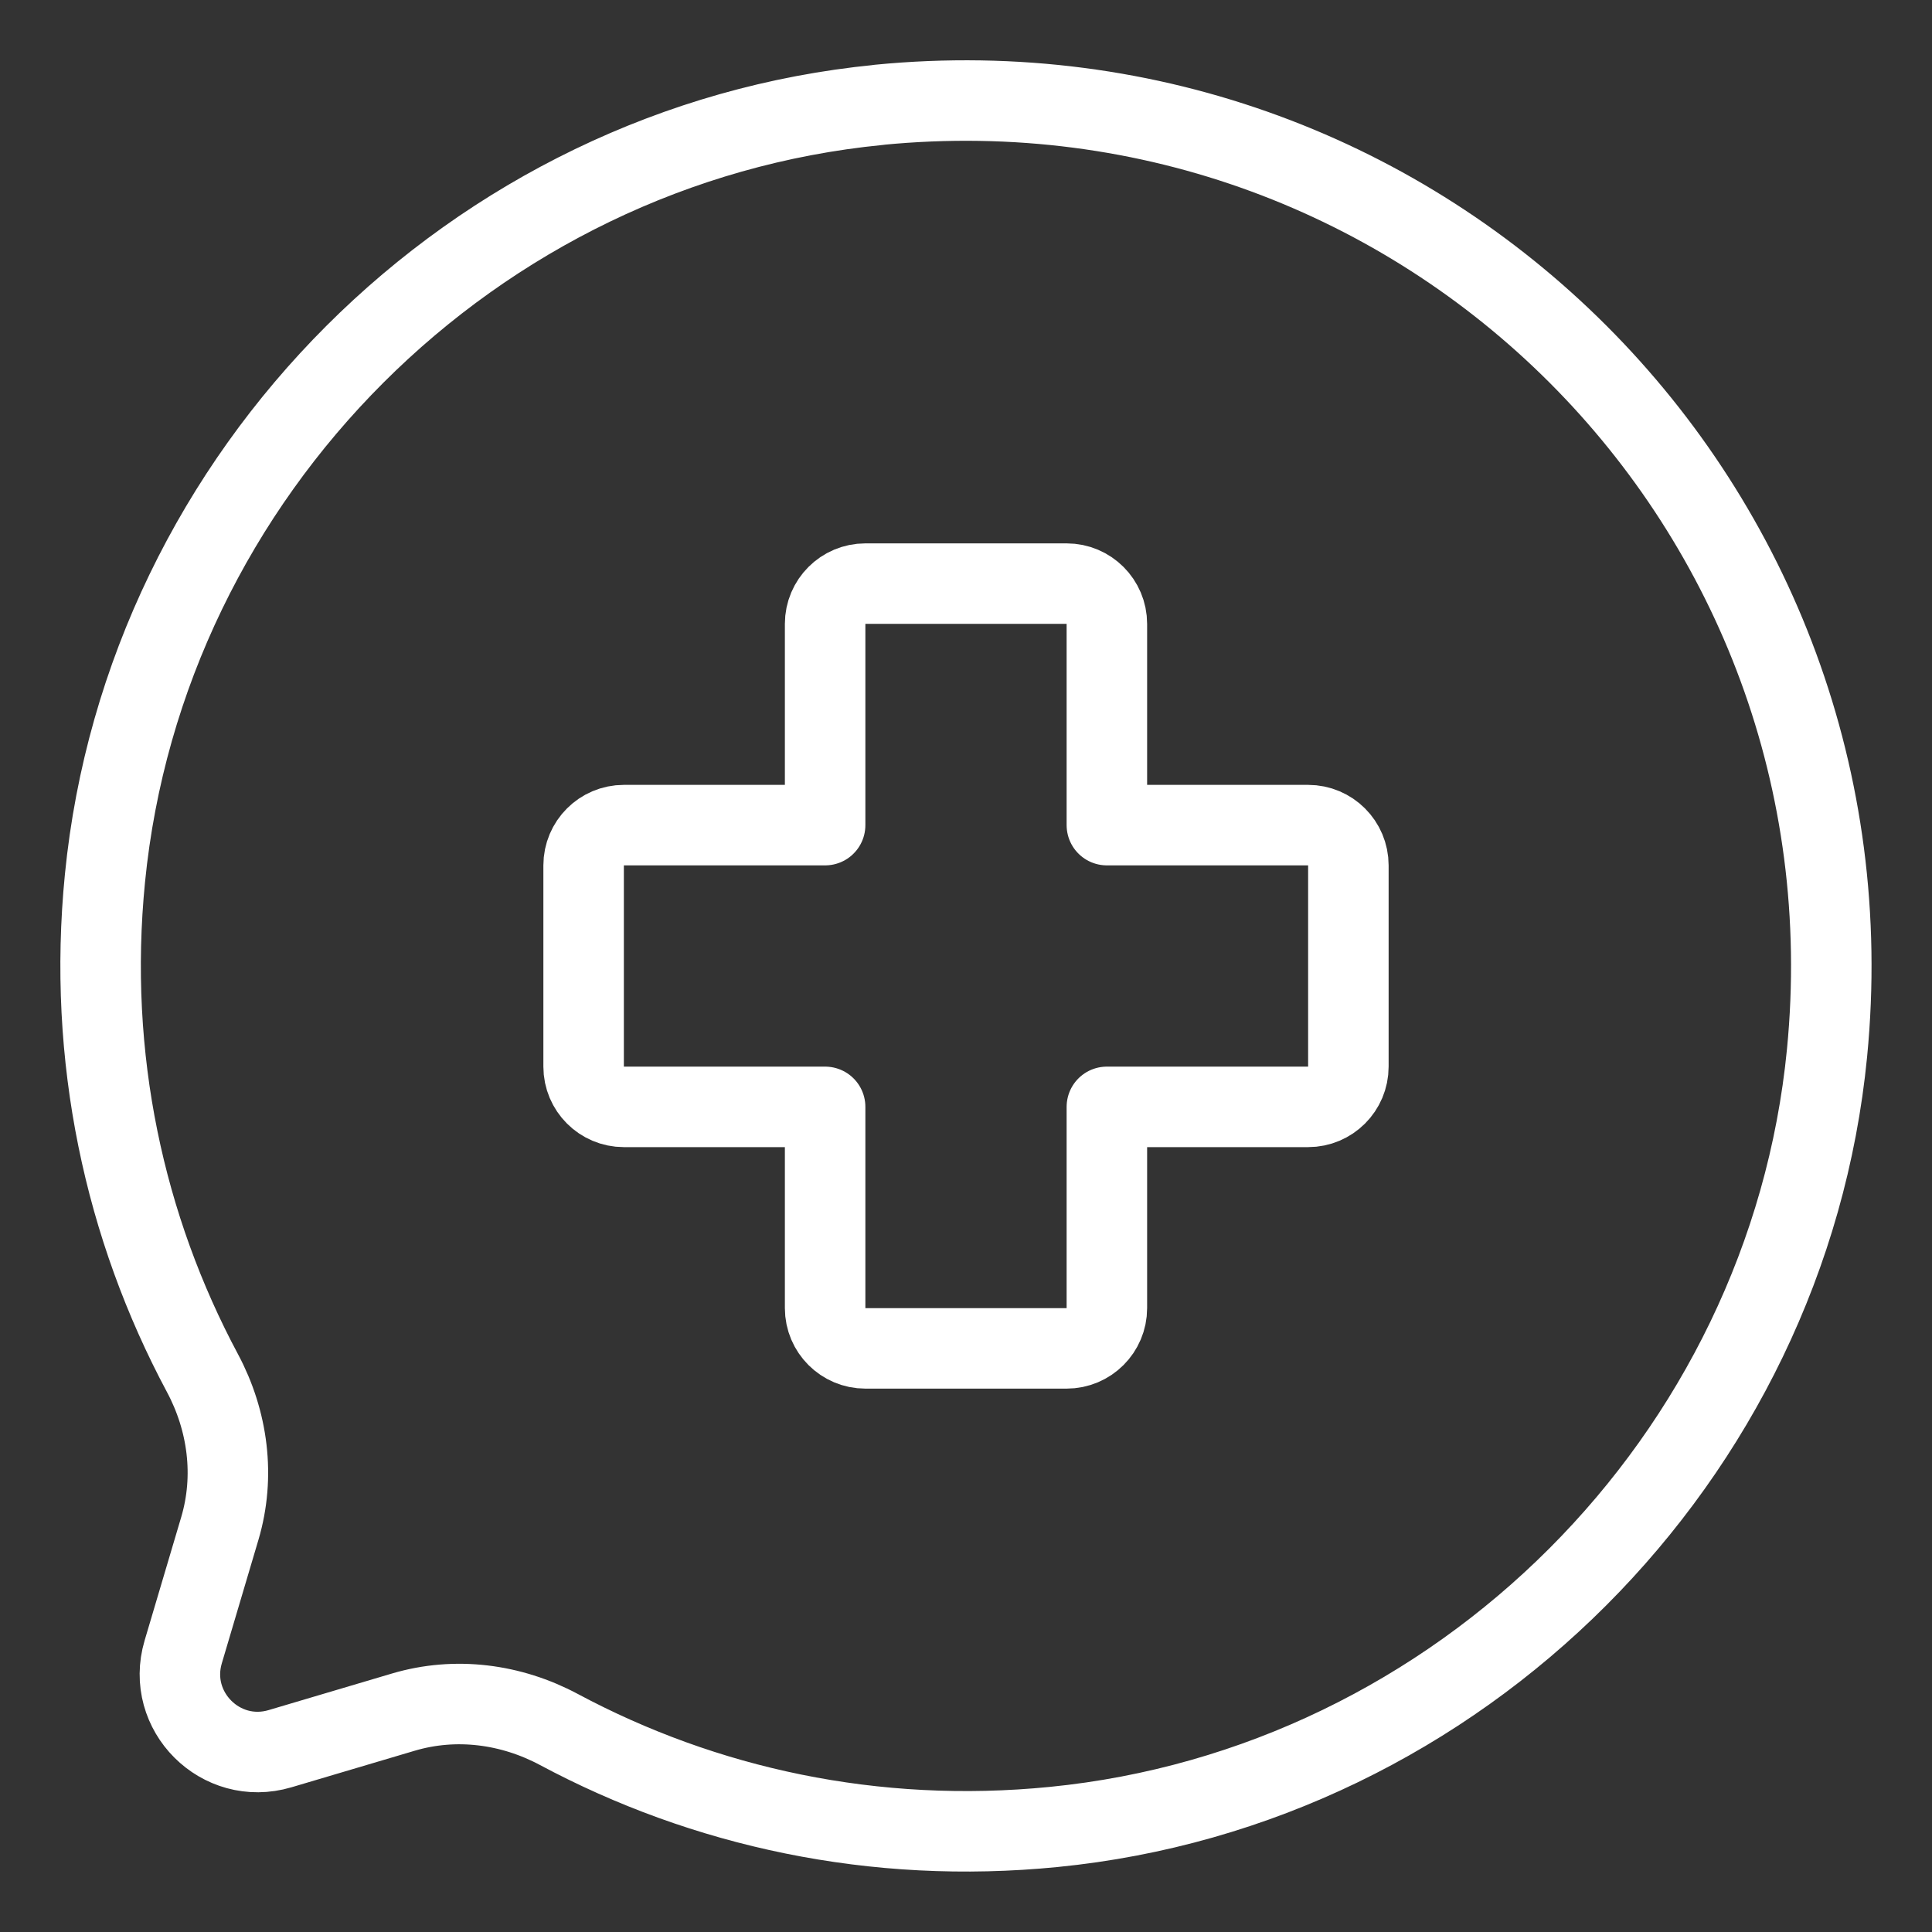 <?xml version="1.0" encoding="UTF-8"?><svg id="b" xmlns="http://www.w3.org/2000/svg" viewBox="0 0 48 48"><rect x="0" y="0" width="48" height="48" fill="#333333" stroke="none"/><defs><style>.c{stroke-width:2px;fill:none;stroke:#fff;stroke-linecap:round;stroke-linejoin:round;}</style></defs><path class="c" d="m21.835,2.606C11.757,3.591,3.606,11.741,2.608,21.817c-.443,4.469.492,8.688,2.421,12.295.636,1.189.816,2.568.433,3.861l-.91,3.068c-.437,1.472.933,2.842,2.405,2.405l3.068-.91c1.293-.383,2.672-.203,3.861.433,3.607,1.929,7.826,2.864,12.295,2.421,10.077-.998,18.226-9.149,19.211-19.227,1.327-13.575-9.983-24.886-23.559-23.559Z"/><path class="c" d="m32.5,20.5h-5v-5c0-.552-.448-1-1-1h-5c-.552,0-1,.448-1,1v5h-5c-.552,0-1,.448-1,1v5c0,.552.448,1,1,1h5v5c0,.552.448,1,1,1h5c.552,0,1-.448,1-1v-5h5c.552,0,1-.448,1-1v-5c0-.552-.448-1-1-1Z"/></svg>